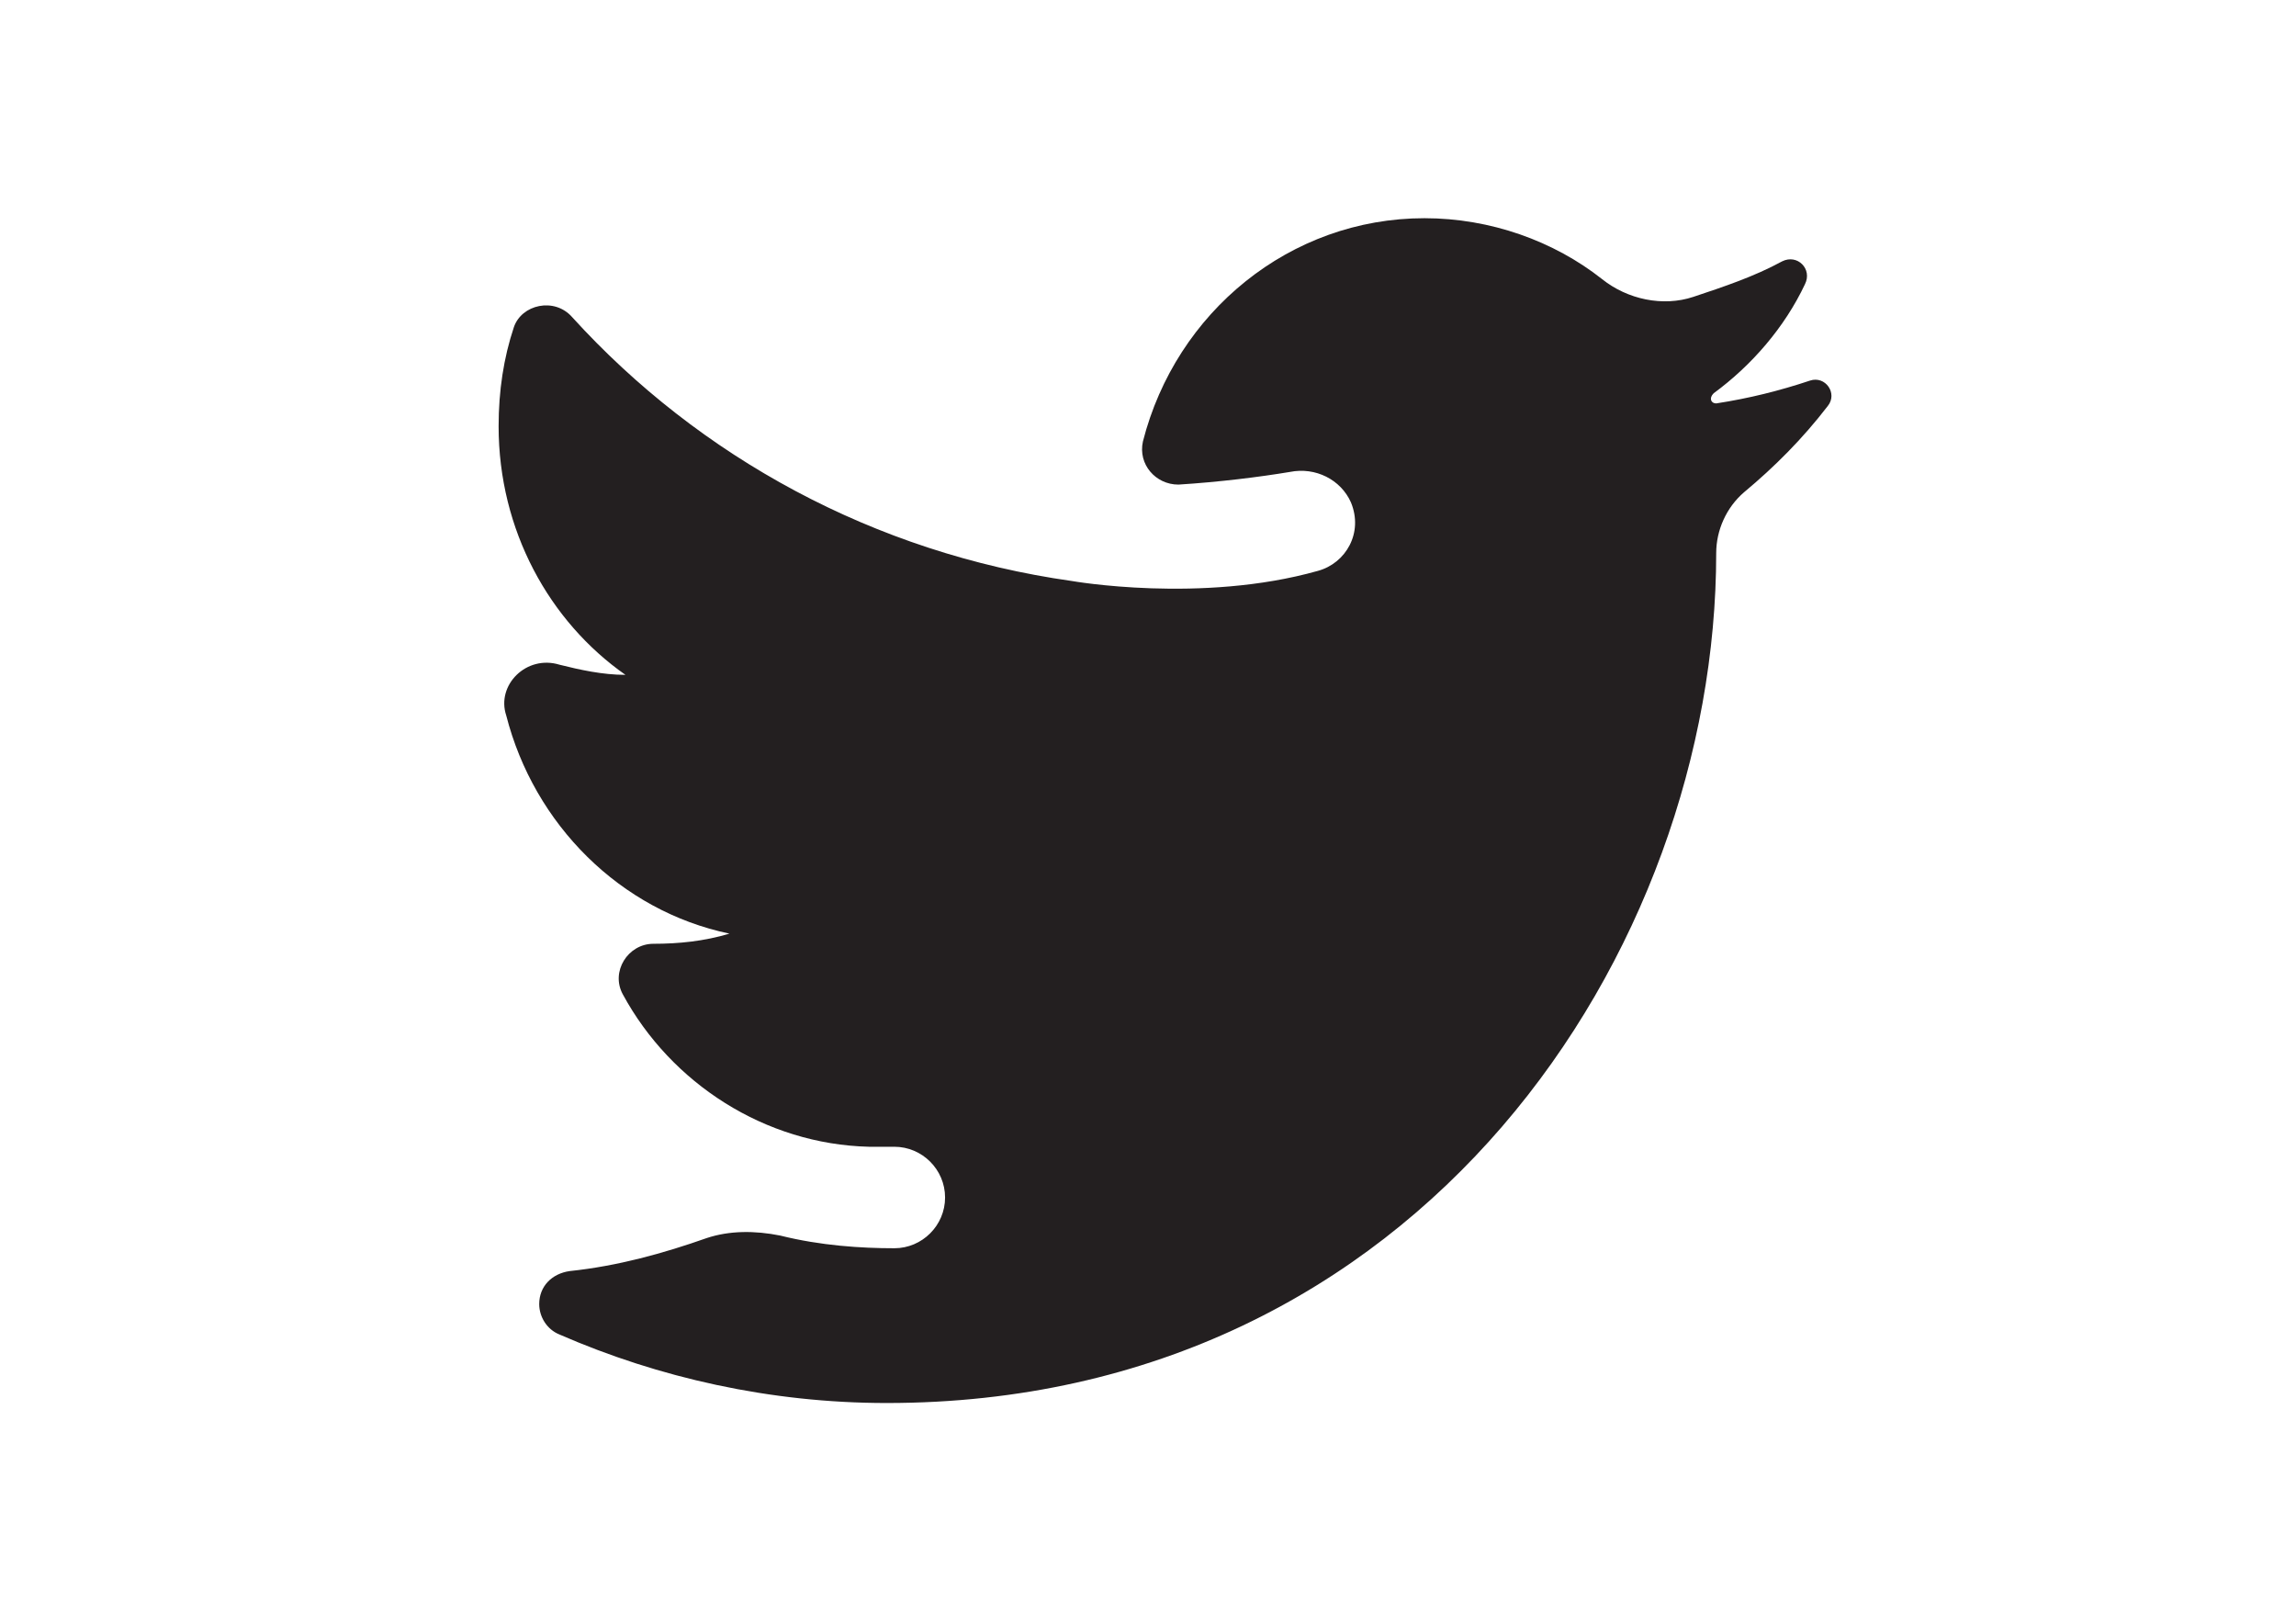 <?xml version="1.0" encoding="utf-8"?>
<!-- Generator: Adobe Illustrator 15.0.0, SVG Export Plug-In . SVG Version: 6.00 Build 0)  -->
<!DOCTYPE svg PUBLIC "-//W3C//DTD SVG 1.1//EN" "http://www.w3.org/Graphics/SVG/1.1/DTD/svg11.dtd">
<svg version="1.1" id="Calque_1" xmlns="http://www.w3.org/2000/svg" xmlns:xlink="http://www.w3.org/1999/xlink" x="0px" y="0px"
	 width="841.891px" height="595.281px" viewBox="0 0 841.891 595.281" enable-background="new 0 0 841.891 595.281"
	 xml:space="preserve">
<g id="GUIDES_64">
</g>
<g id="Layer_3">
</g>
<g id="Layer_2">
	<path fill="#231F20" d="M229.339,247.414C230.269,247.414,230.269,247.414,229.339,247.414c-8.371,0-16.742-1.859-24.184-3.721
		c-12.092-3.721-23.253,7.439-19.532,18.603c10.23,39.995,41.854,71.62,81.852,79.991c-9.302,2.79-18.603,3.721-27.904,3.721
		c-9.301,0-15.812,10.23-11.16,18.603c17.672,32.555,52.087,54.878,90.222,55.809h9.302c10.231,0,18.604,8.37,18.604,18.603
		s-8.371,18.604-18.604,18.604c-12.092,0-26.974-0.931-41.854-4.65c-9.303-1.86-18.604-1.86-26.975,0.93
		c-15.813,5.581-32.555,10.231-50.227,12.092c-6.512,0.932-11.162,5.581-11.162,12.093l0,0c0,4.649,2.79,9.301,7.441,11.161
		c36.273,15.813,77.199,25.113,119.985,25.113c196.256,0,304.149-166.493,304.149-311.593l0,0c0-8.371,3.722-16.742,10.231-22.323
		c11.162-9.301,21.394-19.532,30.694-31.624c3.721-4.65-0.931-11.161-6.512-9.301c-11.16,3.72-22.322,6.511-34.414,8.371
		c-1.859,0-2.79-1.86-0.931-3.722c13.952-10.23,26.044-24.184,33.484-39.994c2.79-5.581-2.79-11.162-8.371-8.372
		c-10.231,5.581-21.393,9.302-32.555,13.021c-11.161,3.722-24.184,0.931-33.484-6.511c-17.672-13.952-40.926-22.323-65.108-22.323
		c-49.297,0-91.151,34.414-103.243,81.852c-1.86,8.371,4.649,15.813,13.021,15.813c14.882-0.93,29.766-2.79,40.926-4.649
		c9.303-1.86,18.604,2.789,22.323,11.16c4.65,11.162-1.86,22.323-12.092,25.113c-42.786,12.092-90.223,3.721-90.223,3.721l0,0
		c-72.55-10.23-136.729-45.575-183.234-96.732c-6.511-7.44-18.603-4.65-21.393,3.721c-3.722,11.161-5.581,23.253-5.581,36.275
		C182.833,194.396,201.435,227.881,229.339,247.414z"/>
</g>
</svg>
